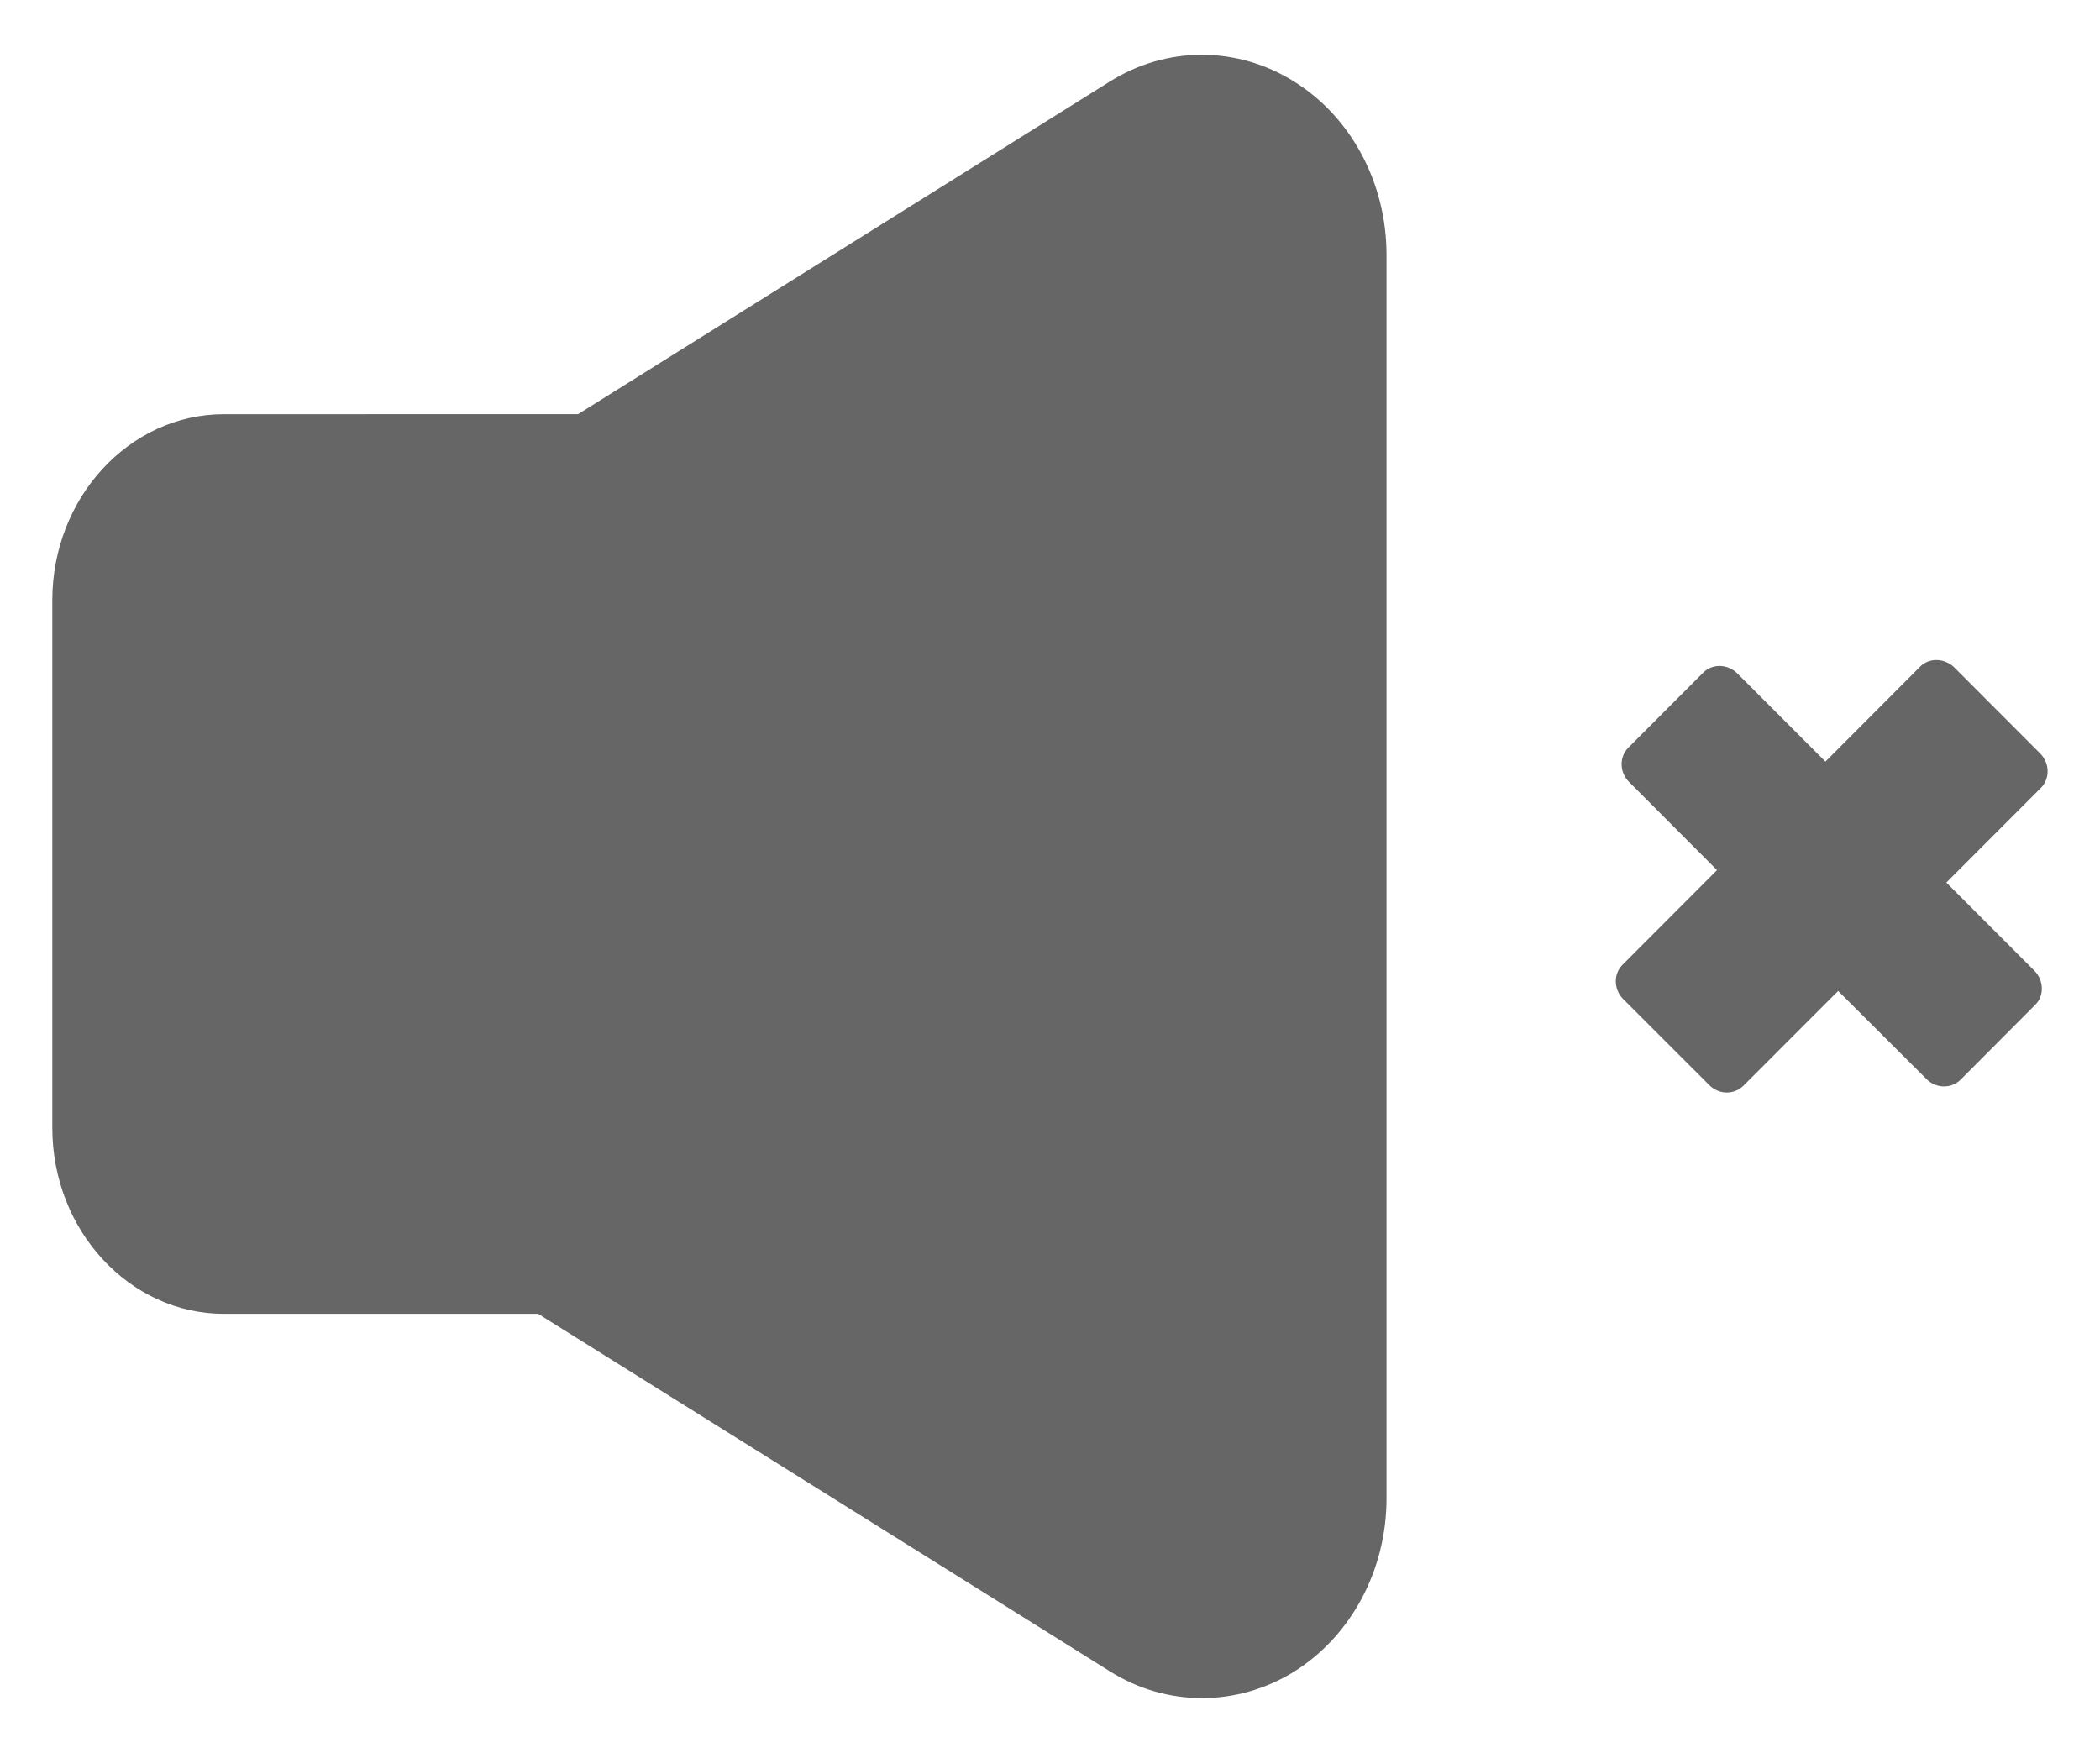 <?xml version="1.0" encoding="utf-8"?>
<!-- Generator: Adobe Illustrator 16.0.3, SVG Export Plug-In . SVG Version: 6.00 Build 0)  -->
<!DOCTYPE svg PUBLIC "-//W3C//DTD SVG 1.1//EN" "http://www.w3.org/Graphics/SVG/1.1/DTD/svg11.dtd">
<svg version="1.1" id="Layer_1" xmlns="http://www.w3.org/2000/svg" xmlns:xlink="http://www.w3.org/1999/xlink" x="0px" y="0px"
	 width="38.334px" height="32px" viewBox="0 0 38.334 32" enable-background="new 0 0 38.334 32" xml:space="preserve">
<g>
	<path fill="#666666" d="M35.529,16.111l1.734-1.736c0.157-0.167,0.155-0.444-0.021-0.62l-1.566-1.569
		c-0.18-0.176-0.46-0.183-0.625-0.017l-1.729,1.734l-1.608-1.609c-0.174-0.175-0.454-0.183-0.621-0.017l-1.377,1.38
		c-0.157,0.165-0.155,0.442,0.022,0.618l1.605,1.609l-1.732,1.735c-0.159,0.166-0.156,0.445,0.02,0.62l1.57,1.569
		c0.173,0.174,0.447,0.184,0.624,0.012l1.729-1.73l1.611,1.607c0.171,0.174,0.451,0.182,0.621,0.016l1.369-1.374
		c0.164-0.161,0.154-0.444-0.018-0.618L35.529,16.111z"/>
	<path fill="#666666" d="M23.624,1.489c-1.043-0.652-2.329-0.652-3.366,0l-9.707,6.072H4.088c-1.726,0-3.133,1.524-3.133,3.398
		v9.629c0,1.872,1.407,3.396,3.133,3.396h5.735l10.435,6.525c0.521,0.329,1.102,0.49,1.685,0.49c0.58,0,1.159-0.161,1.682-0.484
		c1.043-0.654,1.685-1.858,1.685-3.162V4.649C25.309,3.345,24.67,2.141,23.624,1.489z"/>
</g>
</svg>
